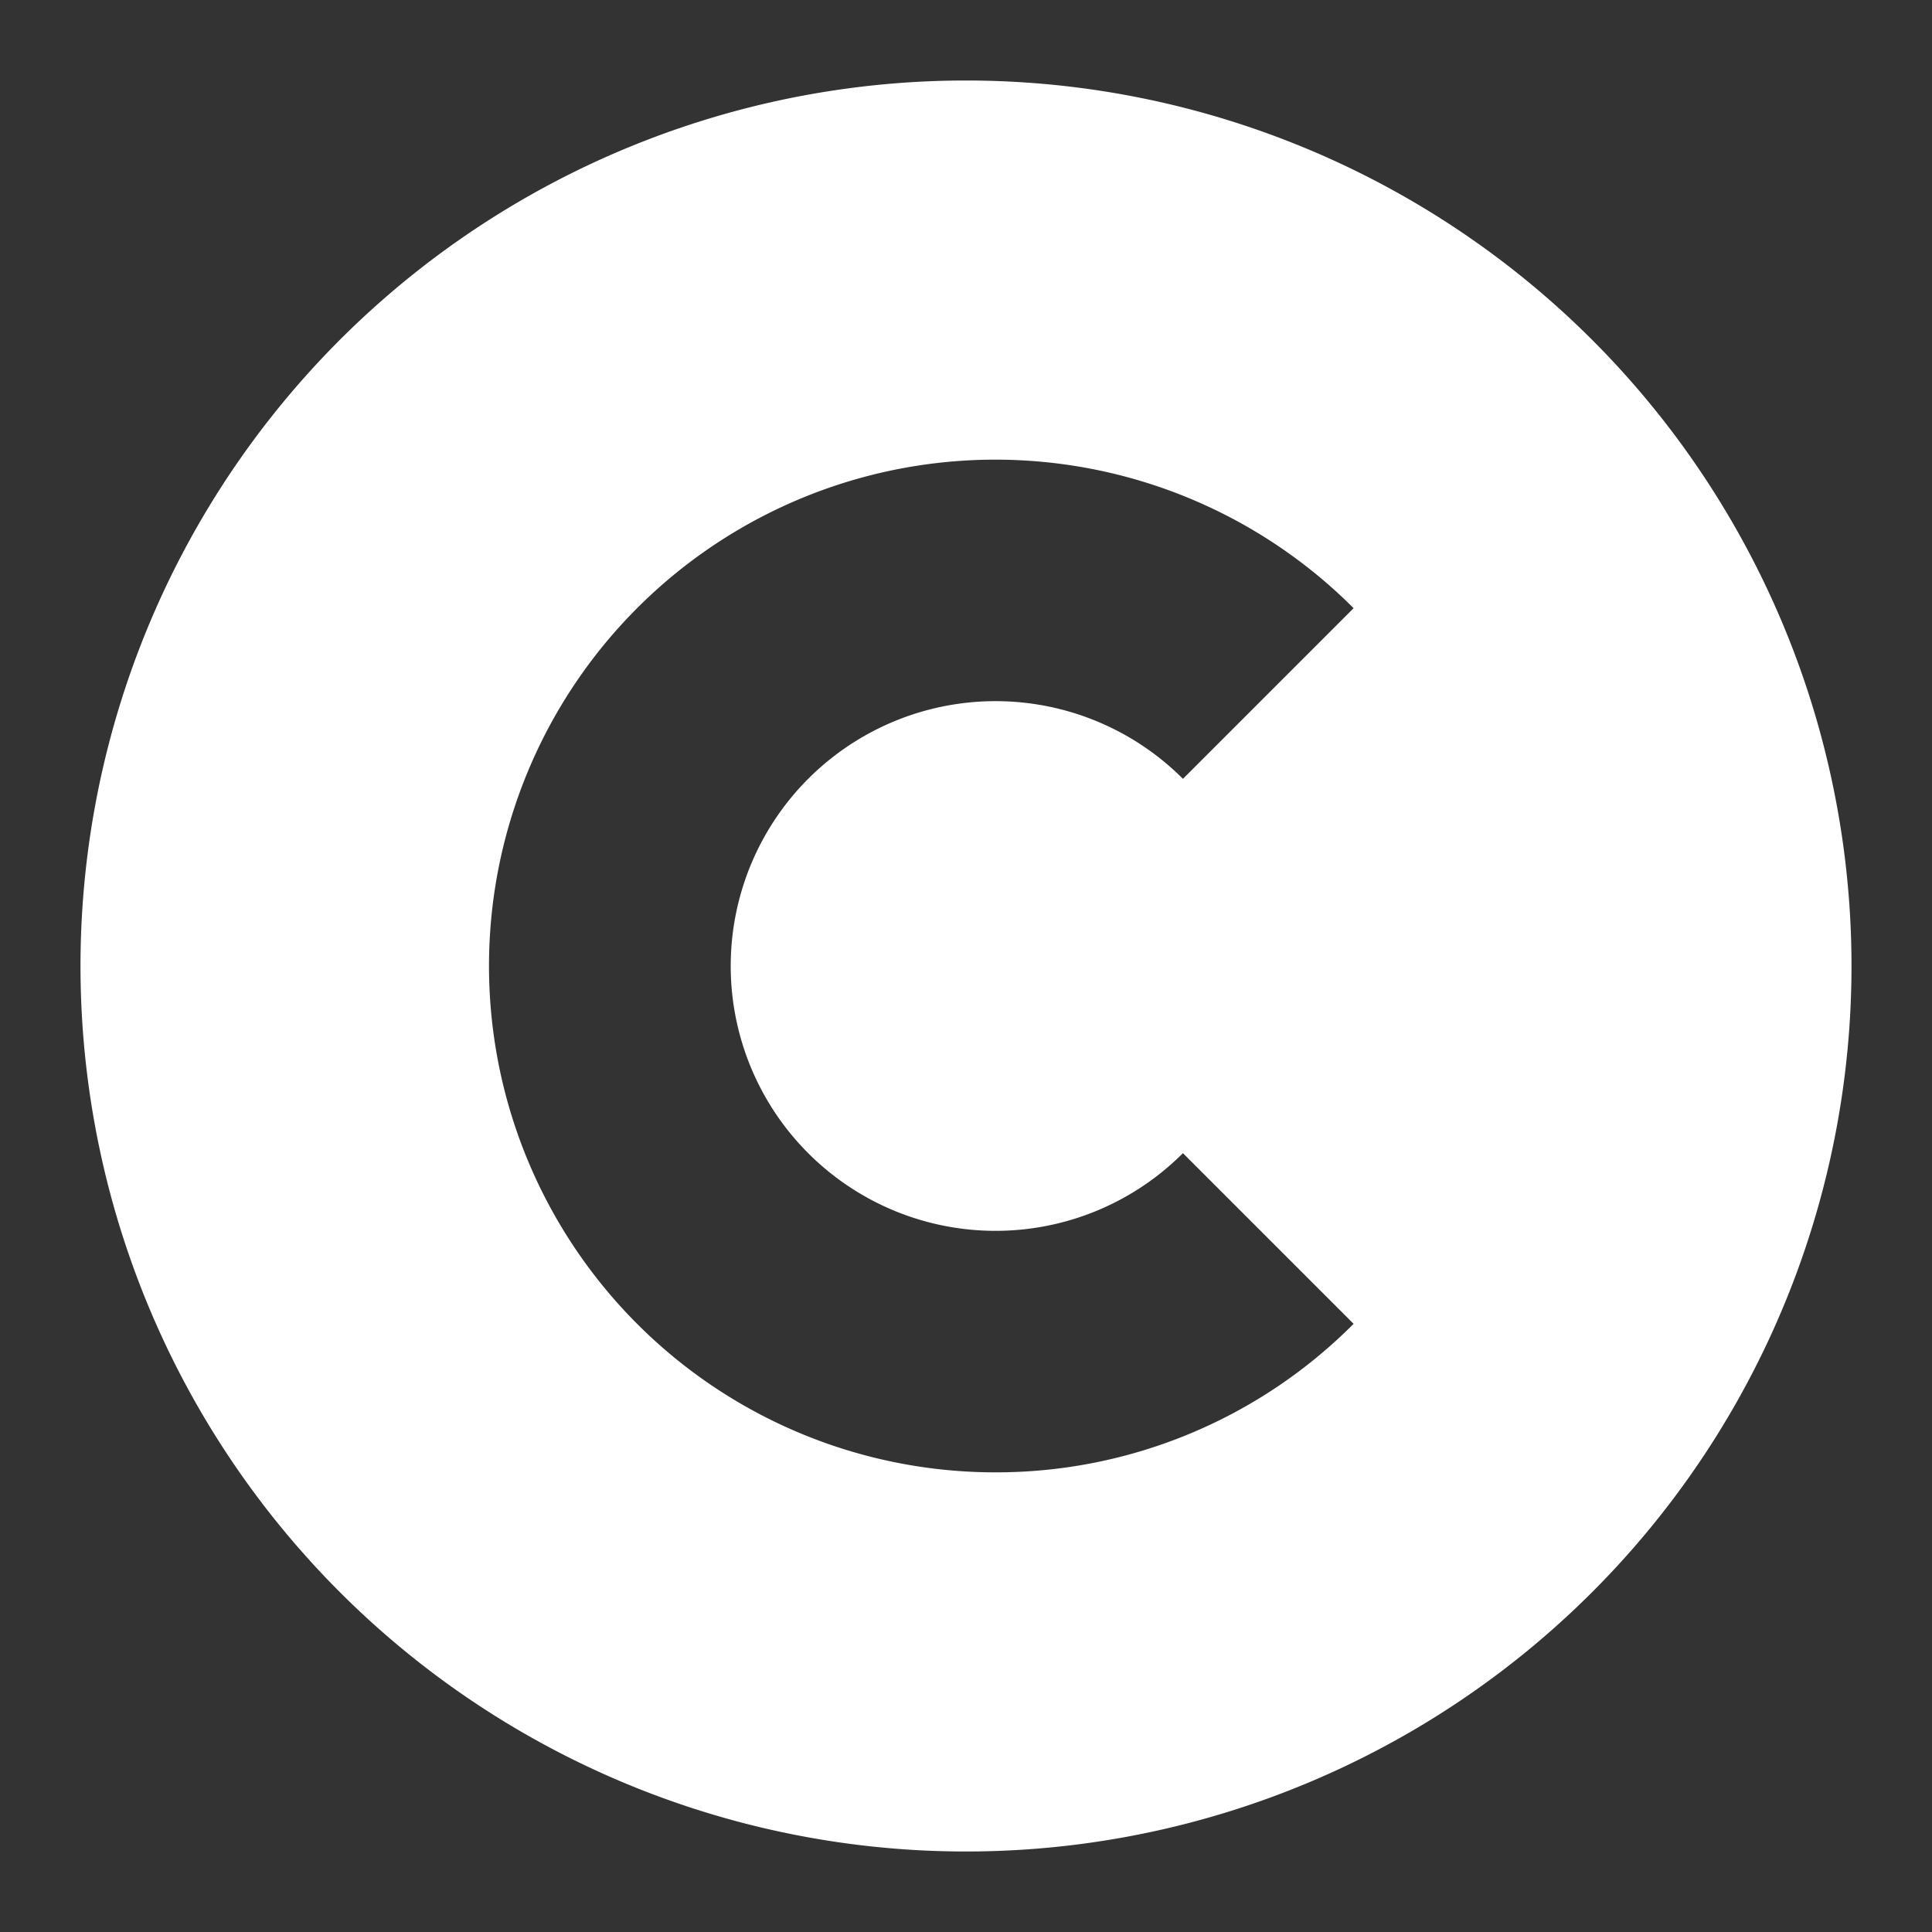 <?xml version="1.0" encoding="UTF-8"?>
<svg viewBox="0 0 48 48" xmlns="http://www.w3.org/2000/svg">
    <rect x="0" y="0" width="48" height="48" fill="#333333" stroke="none"/>
    <defs>
        <style>.cls-1{fill:#fff;}</style>
    </defs>
    <g data-name="Layer 1">
        <path class="cls-1" d="m24 2a22 22 0 1 0 22 22 22 22 0 0 0-22-22zm0.74 34.58a12.58 12.58 0 1 1 8.89-21.47l-4.24 4.24a6.58 6.58 0 1 0 0 9.3l4.24 4.24a12.53 12.53 0 0 1-8.89 3.69z"/>
    </g>
</svg>
